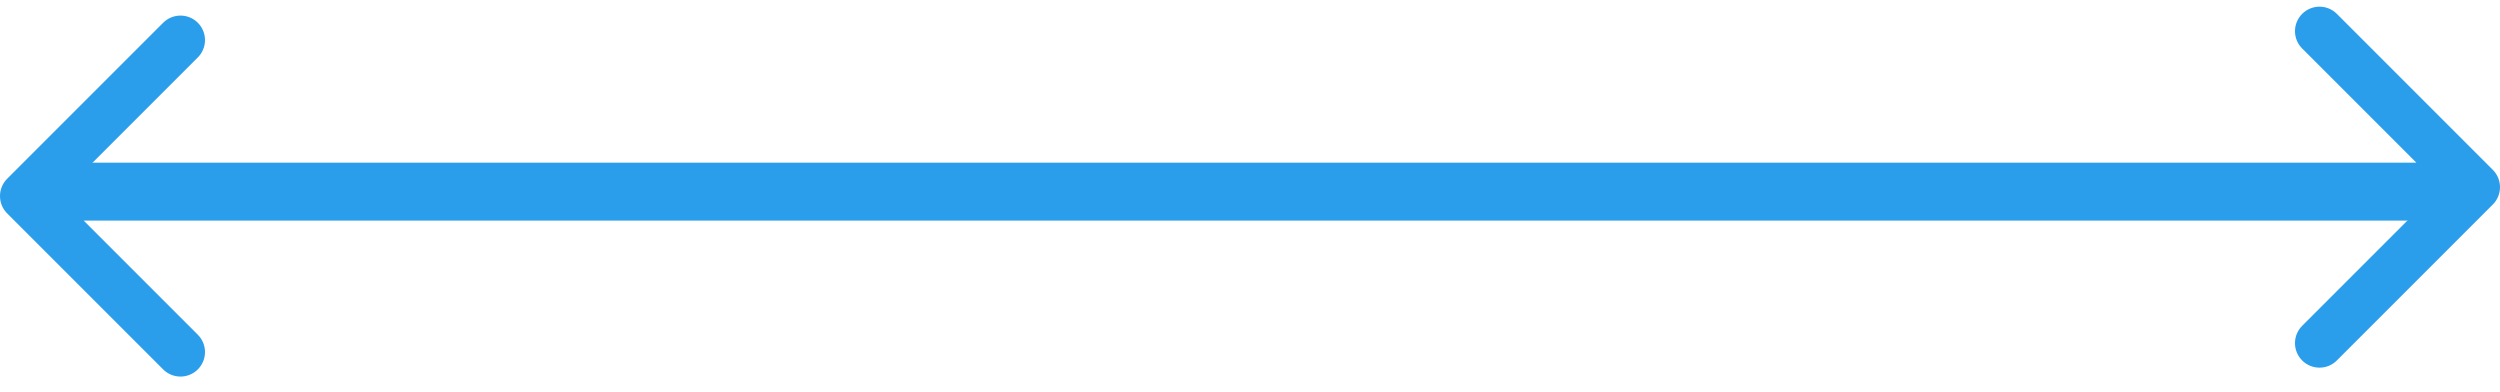 <svg width="102" height="16" viewBox="0 0 102 16" fill="none" xmlns="http://www.w3.org/2000/svg">
<path d="M101.707 6.929C102.098 7.32 102.098 7.953 101.707 8.343L95.343 14.707C94.953 15.098 94.32 15.098 93.929 14.707C93.538 14.317 93.538 13.684 93.929 13.293L99.586 7.636L93.929 1.979C93.538 1.589 93.538 0.956 93.929 0.565C94.32 0.175 94.953 0.175 95.343 0.565L101.707 6.929ZM2.746 6.636L101 6.636L101 8.636L2.746 8.636L2.746 6.636Z" fill="#2B9EEB"/>
<path d="M0.293 8.707C-0.098 8.317 -0.098 7.683 0.293 7.293L6.657 0.929C7.047 0.538 7.681 0.538 8.071 0.929C8.462 1.319 8.462 1.953 8.071 2.343L2.414 8L8.071 13.657C8.462 14.047 8.462 14.681 8.071 15.071C7.681 15.462 7.047 15.462 6.657 15.071L0.293 8.707ZM99.232 9L1 9L1 7L99.232 7L99.232 9Z" fill="#2B9EEB"/>
</svg>

